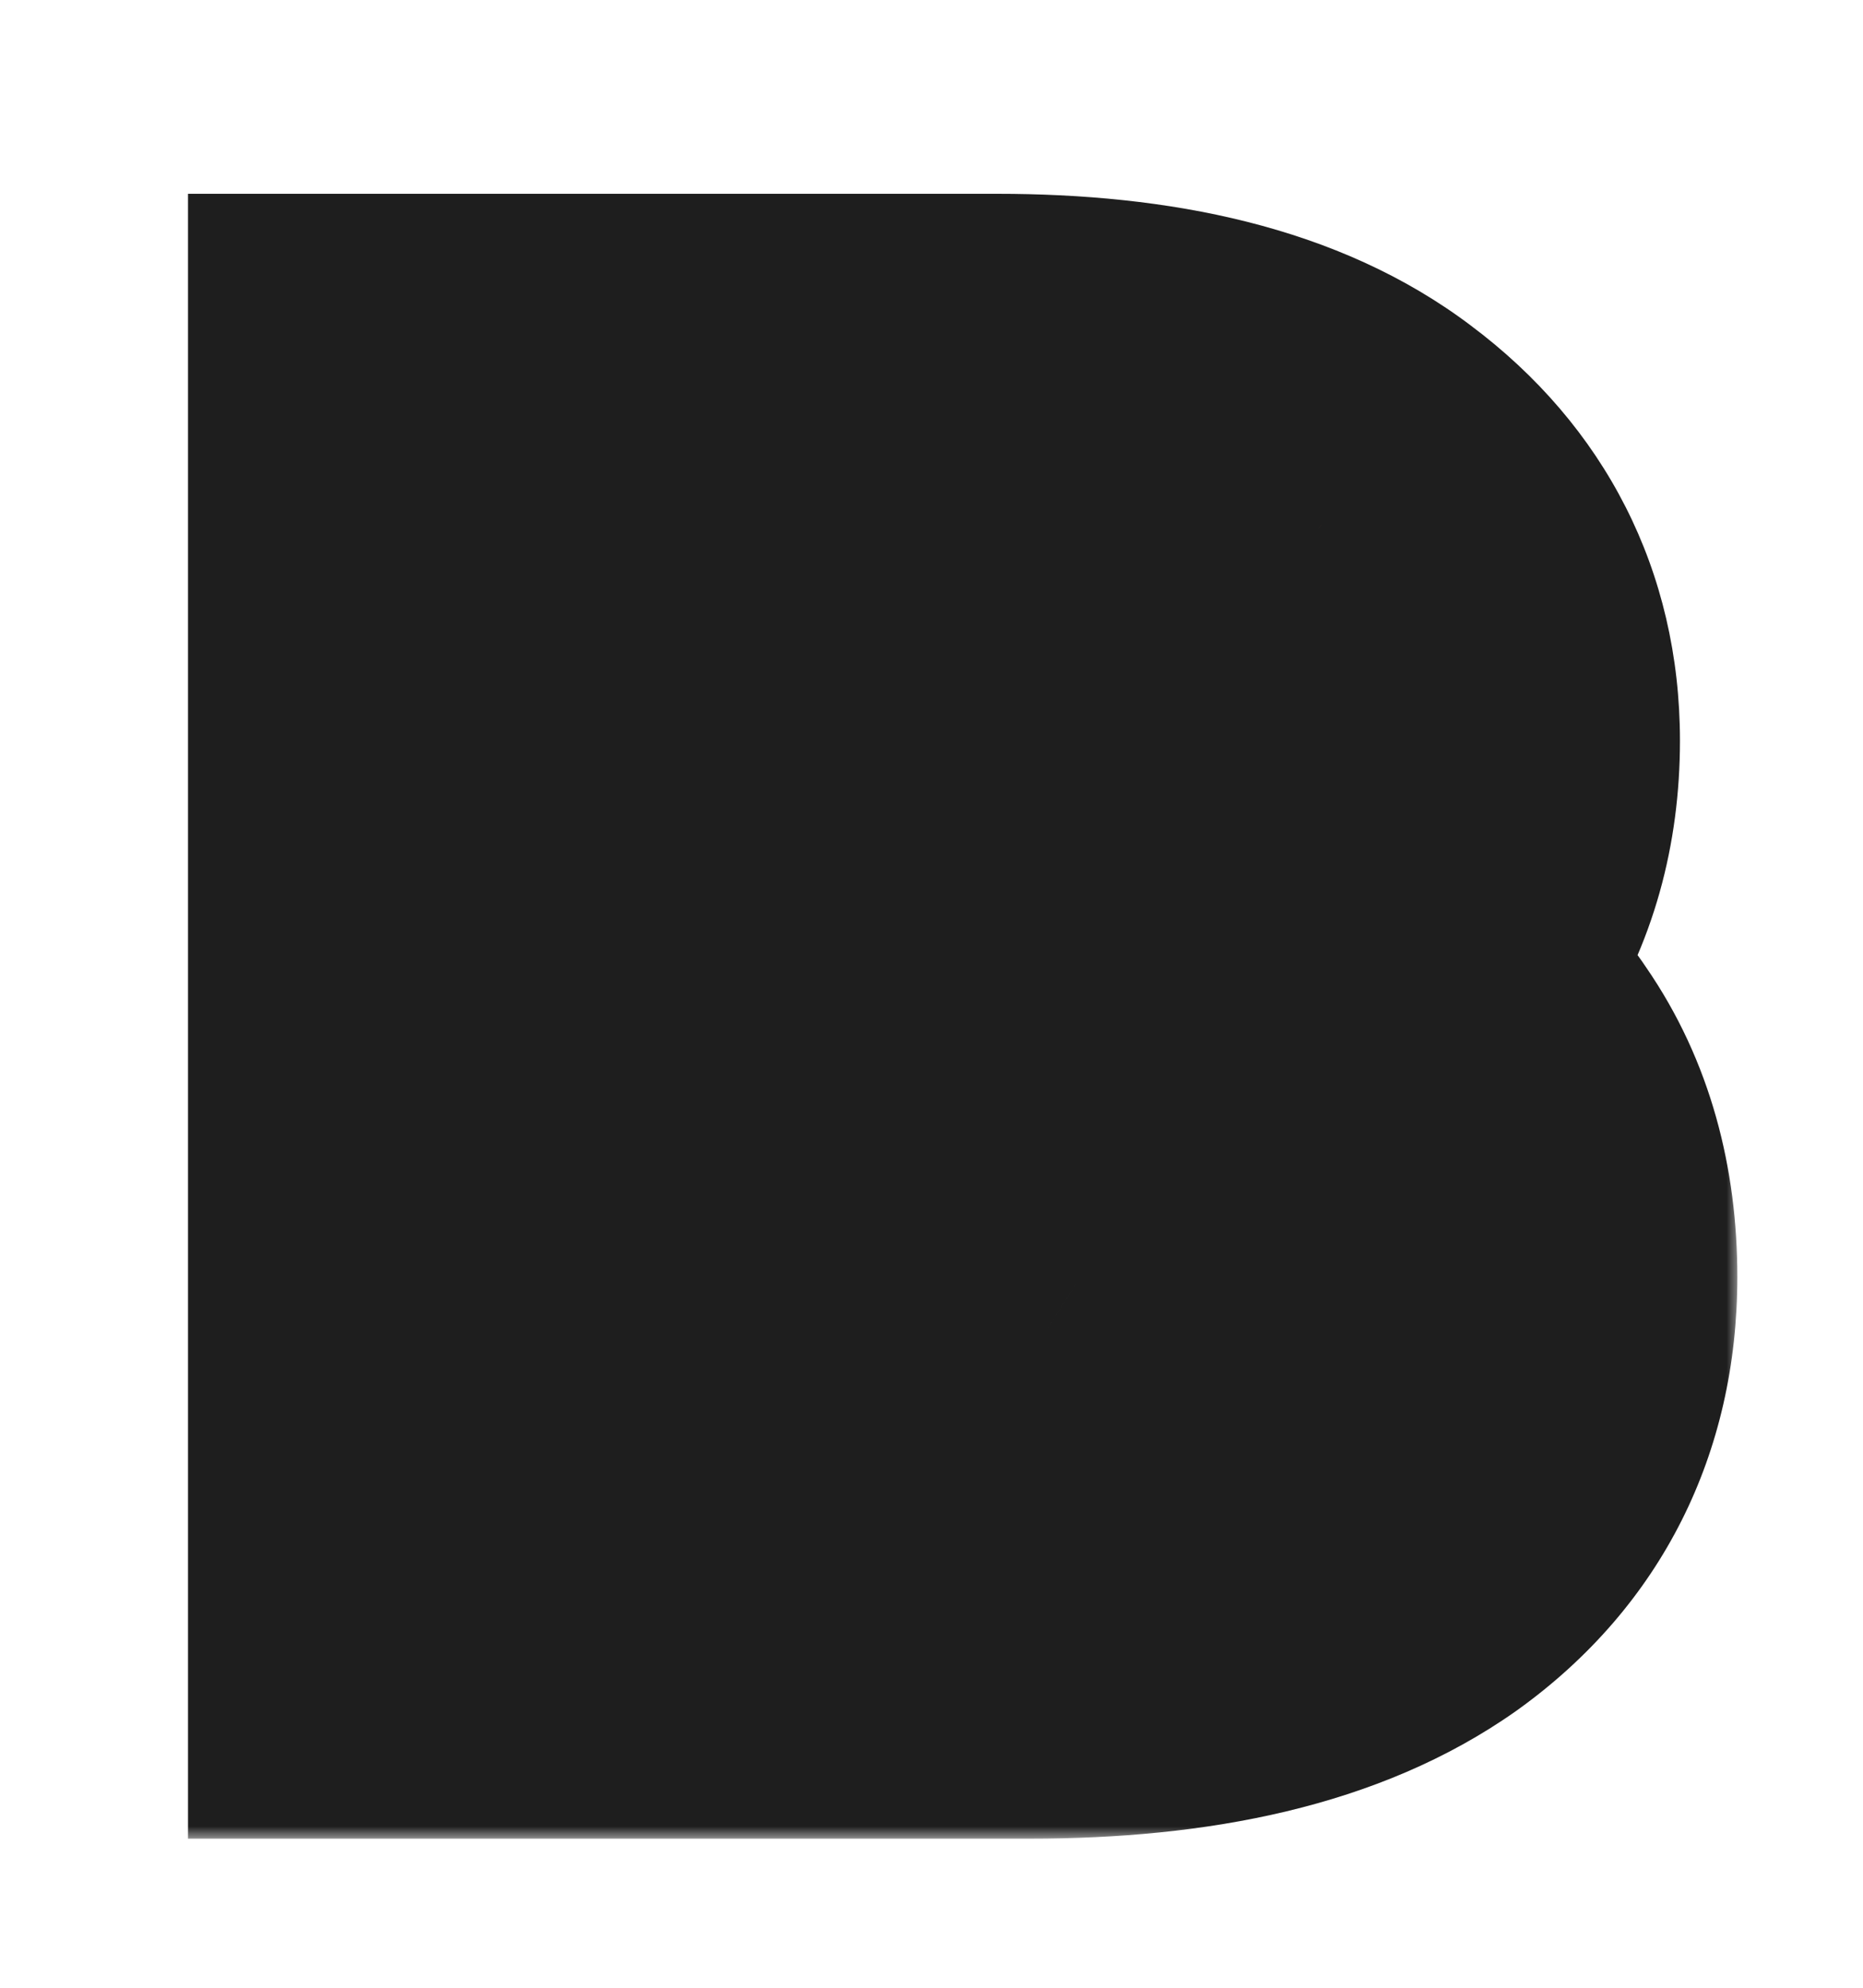 <svg width="75" height="80" viewBox="0 0 75 80" fill="none" xmlns="http://www.w3.org/2000/svg">
<mask id="path-1-outside-1_6_31" maskUnits="userSpaceOnUse" x="7" y="7" width="63" height="67" fill="black">
<rect fill="white" x="7" y="7" width="63" height="67"/>
<path d="M17.569 64V17.8H40.141C45.949 17.8 50.305 18.9 53.209 21.1C56.157 23.3 57.631 26.204 57.631 29.812C57.631 32.232 57.037 34.344 55.849 36.148C54.661 37.908 53.033 39.272 50.965 40.24C48.897 41.208 46.521 41.692 43.837 41.692L45.091 38.986C47.995 38.986 50.569 39.47 52.813 40.438C55.057 41.362 56.795 42.748 58.027 44.596C59.303 46.444 59.941 48.71 59.941 51.394C59.941 55.354 58.379 58.456 55.255 60.7C52.131 62.9 47.533 64 41.461 64H17.569ZM28.195 55.948H40.669C43.441 55.948 45.531 55.508 46.939 54.628C48.391 53.704 49.117 52.252 49.117 50.272C49.117 48.336 48.391 46.906 46.939 45.982C45.531 45.014 43.441 44.53 40.669 44.53H27.403V36.742H38.821C41.417 36.742 43.397 36.302 44.761 35.422C46.169 34.498 46.873 33.112 46.873 31.264C46.873 29.46 46.169 28.118 44.761 27.238C43.397 26.314 41.417 25.852 38.821 25.852H28.195V55.948Z"/>
</mask>
<path d="M17.569 64V17.8H40.141C45.949 17.8 50.305 18.9 53.209 21.1C56.157 23.3 57.631 26.204 57.631 29.812C57.631 32.232 57.037 34.344 55.849 36.148C54.661 37.908 53.033 39.272 50.965 40.24C48.897 41.208 46.521 41.692 43.837 41.692L45.091 38.986C47.995 38.986 50.569 39.47 52.813 40.438C55.057 41.362 56.795 42.748 58.027 44.596C59.303 46.444 59.941 48.71 59.941 51.394C59.941 55.354 58.379 58.456 55.255 60.7C52.131 62.9 47.533 64 41.461 64H17.569ZM28.195 55.948H40.669C43.441 55.948 45.531 55.508 46.939 54.628C48.391 53.704 49.117 52.252 49.117 50.272C49.117 48.336 48.391 46.906 46.939 45.982C45.531 45.014 43.441 44.53 40.669 44.53H27.403V36.742H38.821C41.417 36.742 43.397 36.302 44.761 35.422C46.169 34.498 46.873 33.112 46.873 31.264C46.873 29.46 46.169 28.118 44.761 27.238C43.397 26.314 41.417 25.852 38.821 25.852H28.195V55.948Z" fill="url(#paint0_linear_6_31)"/>
<path d="M17.569 64H7.569V74H17.569V64ZM17.569 17.8V7.8H7.569V17.8H17.569ZM53.209 21.1L47.171 29.071L47.2 29.093L47.229 29.114L53.209 21.1ZM55.849 36.148L64.138 41.743L64.17 41.696L64.201 41.648L55.849 36.148ZM50.965 40.24L55.205 49.297L55.205 49.297L50.965 40.24ZM43.837 41.692L34.764 37.487L28.182 51.692H43.837V41.692ZM45.091 38.986V28.986H38.704L36.018 34.781L45.091 38.986ZM52.813 40.438L48.852 49.62L48.929 49.653L49.006 49.685L52.813 40.438ZM58.027 44.596L49.707 50.143L49.752 50.211L49.798 50.278L58.027 44.596ZM55.255 60.7L61.013 68.876L61.051 68.849L61.089 68.822L55.255 60.7ZM28.195 55.948H18.195V65.948H28.195V55.948ZM46.939 54.628L52.239 63.108L52.274 63.086L52.308 63.065L46.939 54.628ZM46.939 45.982L41.274 54.222L41.421 54.323L41.571 54.419L46.939 45.982ZM27.403 44.53H17.403V54.53H27.403V44.53ZM27.403 36.742V26.742H17.403V36.742H27.403ZM44.761 35.422L50.183 43.825L50.215 43.804L50.248 43.782L44.761 35.422ZM44.761 27.238L39.153 35.517L39.305 35.62L39.461 35.718L44.761 27.238ZM28.195 25.852V15.852H18.195V25.852H28.195ZM27.569 64V17.8H7.569V64H27.569ZM17.569 27.8H40.141V7.8H17.569V27.8ZM40.141 27.8C44.972 27.8 46.767 28.765 47.171 29.071L59.248 13.129C53.844 9.035 46.927 7.8 40.141 7.8V27.8ZM47.229 29.114C47.44 29.272 47.544 29.382 47.586 29.43C47.625 29.475 47.623 29.481 47.609 29.454C47.595 29.426 47.595 29.416 47.602 29.446C47.609 29.48 47.631 29.593 47.631 29.812H67.631C67.631 22.976 64.609 17.13 59.19 13.086L47.229 29.114ZM47.631 29.812C47.631 30.2 47.585 30.414 47.559 30.503C47.537 30.584 47.517 30.619 47.498 30.648L64.201 41.648C66.591 38.019 67.631 33.944 67.631 29.812H47.631ZM47.561 30.553C47.461 30.701 47.284 30.922 46.726 31.183L55.205 49.297C58.783 47.622 61.862 45.115 64.138 41.743L47.561 30.553ZM46.726 31.183C46.198 31.43 45.311 31.692 43.837 31.692V51.692C47.732 51.692 51.597 50.986 55.205 49.297L46.726 31.183ZM52.91 45.897L54.164 43.191L36.018 34.781L34.764 37.487L52.91 45.897ZM45.091 48.986C46.885 48.986 48.072 49.283 48.852 49.62L56.774 31.256C53.067 29.657 49.105 28.986 45.091 28.986V48.986ZM49.006 49.685C49.589 49.925 49.68 50.103 49.707 50.143L66.348 39.049C63.911 35.393 60.526 32.799 56.621 31.191L49.006 49.685ZM49.798 50.278C49.781 50.252 49.802 50.268 49.837 50.392C49.876 50.529 49.941 50.843 49.941 51.394H69.941C69.941 47.084 68.896 42.737 66.256 38.914L49.798 50.278ZM49.941 51.394C49.941 51.726 49.909 51.933 49.885 52.044C49.861 52.149 49.84 52.189 49.838 52.193C49.837 52.196 49.827 52.217 49.785 52.264C49.741 52.315 49.634 52.425 49.421 52.578L61.089 68.822C66.919 64.635 69.941 58.462 69.941 51.394H49.941ZM49.498 52.524C48.788 53.024 46.592 54 41.461 54V74C48.475 74 55.475 72.776 61.013 68.876L49.498 52.524ZM41.461 54H17.569V74H41.461V54ZM28.195 65.948H40.669V45.948H28.195V65.948ZM40.669 65.948C44.196 65.948 48.504 65.443 52.239 63.108L41.639 46.148C42.169 45.817 42.465 45.788 42.256 45.833C42.054 45.875 41.556 45.948 40.669 45.948V65.948ZM52.308 63.065C57.12 60.003 59.117 55.067 59.117 50.272H39.117C39.117 50.045 39.161 49.309 39.629 48.374C40.126 47.38 40.863 46.642 41.571 46.191L52.308 63.065ZM59.117 50.272C59.117 45.422 57.046 40.56 52.308 37.545L41.571 54.419C40.9 53.992 40.164 53.274 39.656 52.274C39.174 51.325 39.117 50.555 39.117 50.272H59.117ZM52.605 37.742C48.784 35.115 44.316 34.53 40.669 34.53V54.53C41.075 54.53 41.392 54.548 41.63 54.572C41.869 54.595 42.007 54.623 42.06 54.635C42.184 54.664 41.829 54.604 41.274 54.222L52.605 37.742ZM40.669 34.53H27.403V54.53H40.669V34.53ZM37.403 44.53V36.742H17.403V44.53H37.403ZM27.403 46.742H38.821V26.742H27.403V46.742ZM38.821 46.742C42.29 46.742 46.502 46.199 50.183 43.825L39.34 27.019C39.867 26.679 40.195 26.625 40.084 26.65C40.037 26.66 39.913 26.684 39.696 26.705C39.48 26.726 39.191 26.742 38.821 26.742V46.742ZM50.248 43.782C54.783 40.807 56.873 36.093 56.873 31.264H36.873C36.873 30.909 36.946 30.113 37.43 29.161C37.932 28.171 38.647 27.474 39.275 27.061L50.248 43.782ZM56.873 31.264C56.873 26.369 54.684 21.647 50.061 18.758L39.461 35.718C38.809 35.31 38.039 34.598 37.49 33.55C36.959 32.539 36.873 31.674 36.873 31.264H56.873ZM50.37 18.959C46.649 16.438 42.356 15.852 38.821 15.852V35.852C39.177 35.852 39.449 35.868 39.648 35.888C39.848 35.908 39.954 35.931 39.981 35.937C40.049 35.953 39.691 35.882 39.153 35.517L50.37 18.959ZM38.821 15.852H28.195V35.852H38.821V15.852ZM18.195 25.852V55.948H38.195V25.852H18.195Z" fill="#1E1E1E" mask="url(#path-1-outside-1_6_31)"/>
<defs>
<linearGradient id="paint0_linear_6_31" x1="10" y1="22.5" x2="62.498" y2="22.195" gradientUnits="userSpaceOnUse">
<stop offset="0.009" stop-color="#0085FF"/>
<stop offset="0.317" stop-color="#BD00FF"/>
<stop offset="0.645" stop-color="#FF008A"/>
<stop offset="1" stop-color="#FFC909"/>
</linearGradient>
</defs>
</svg>
